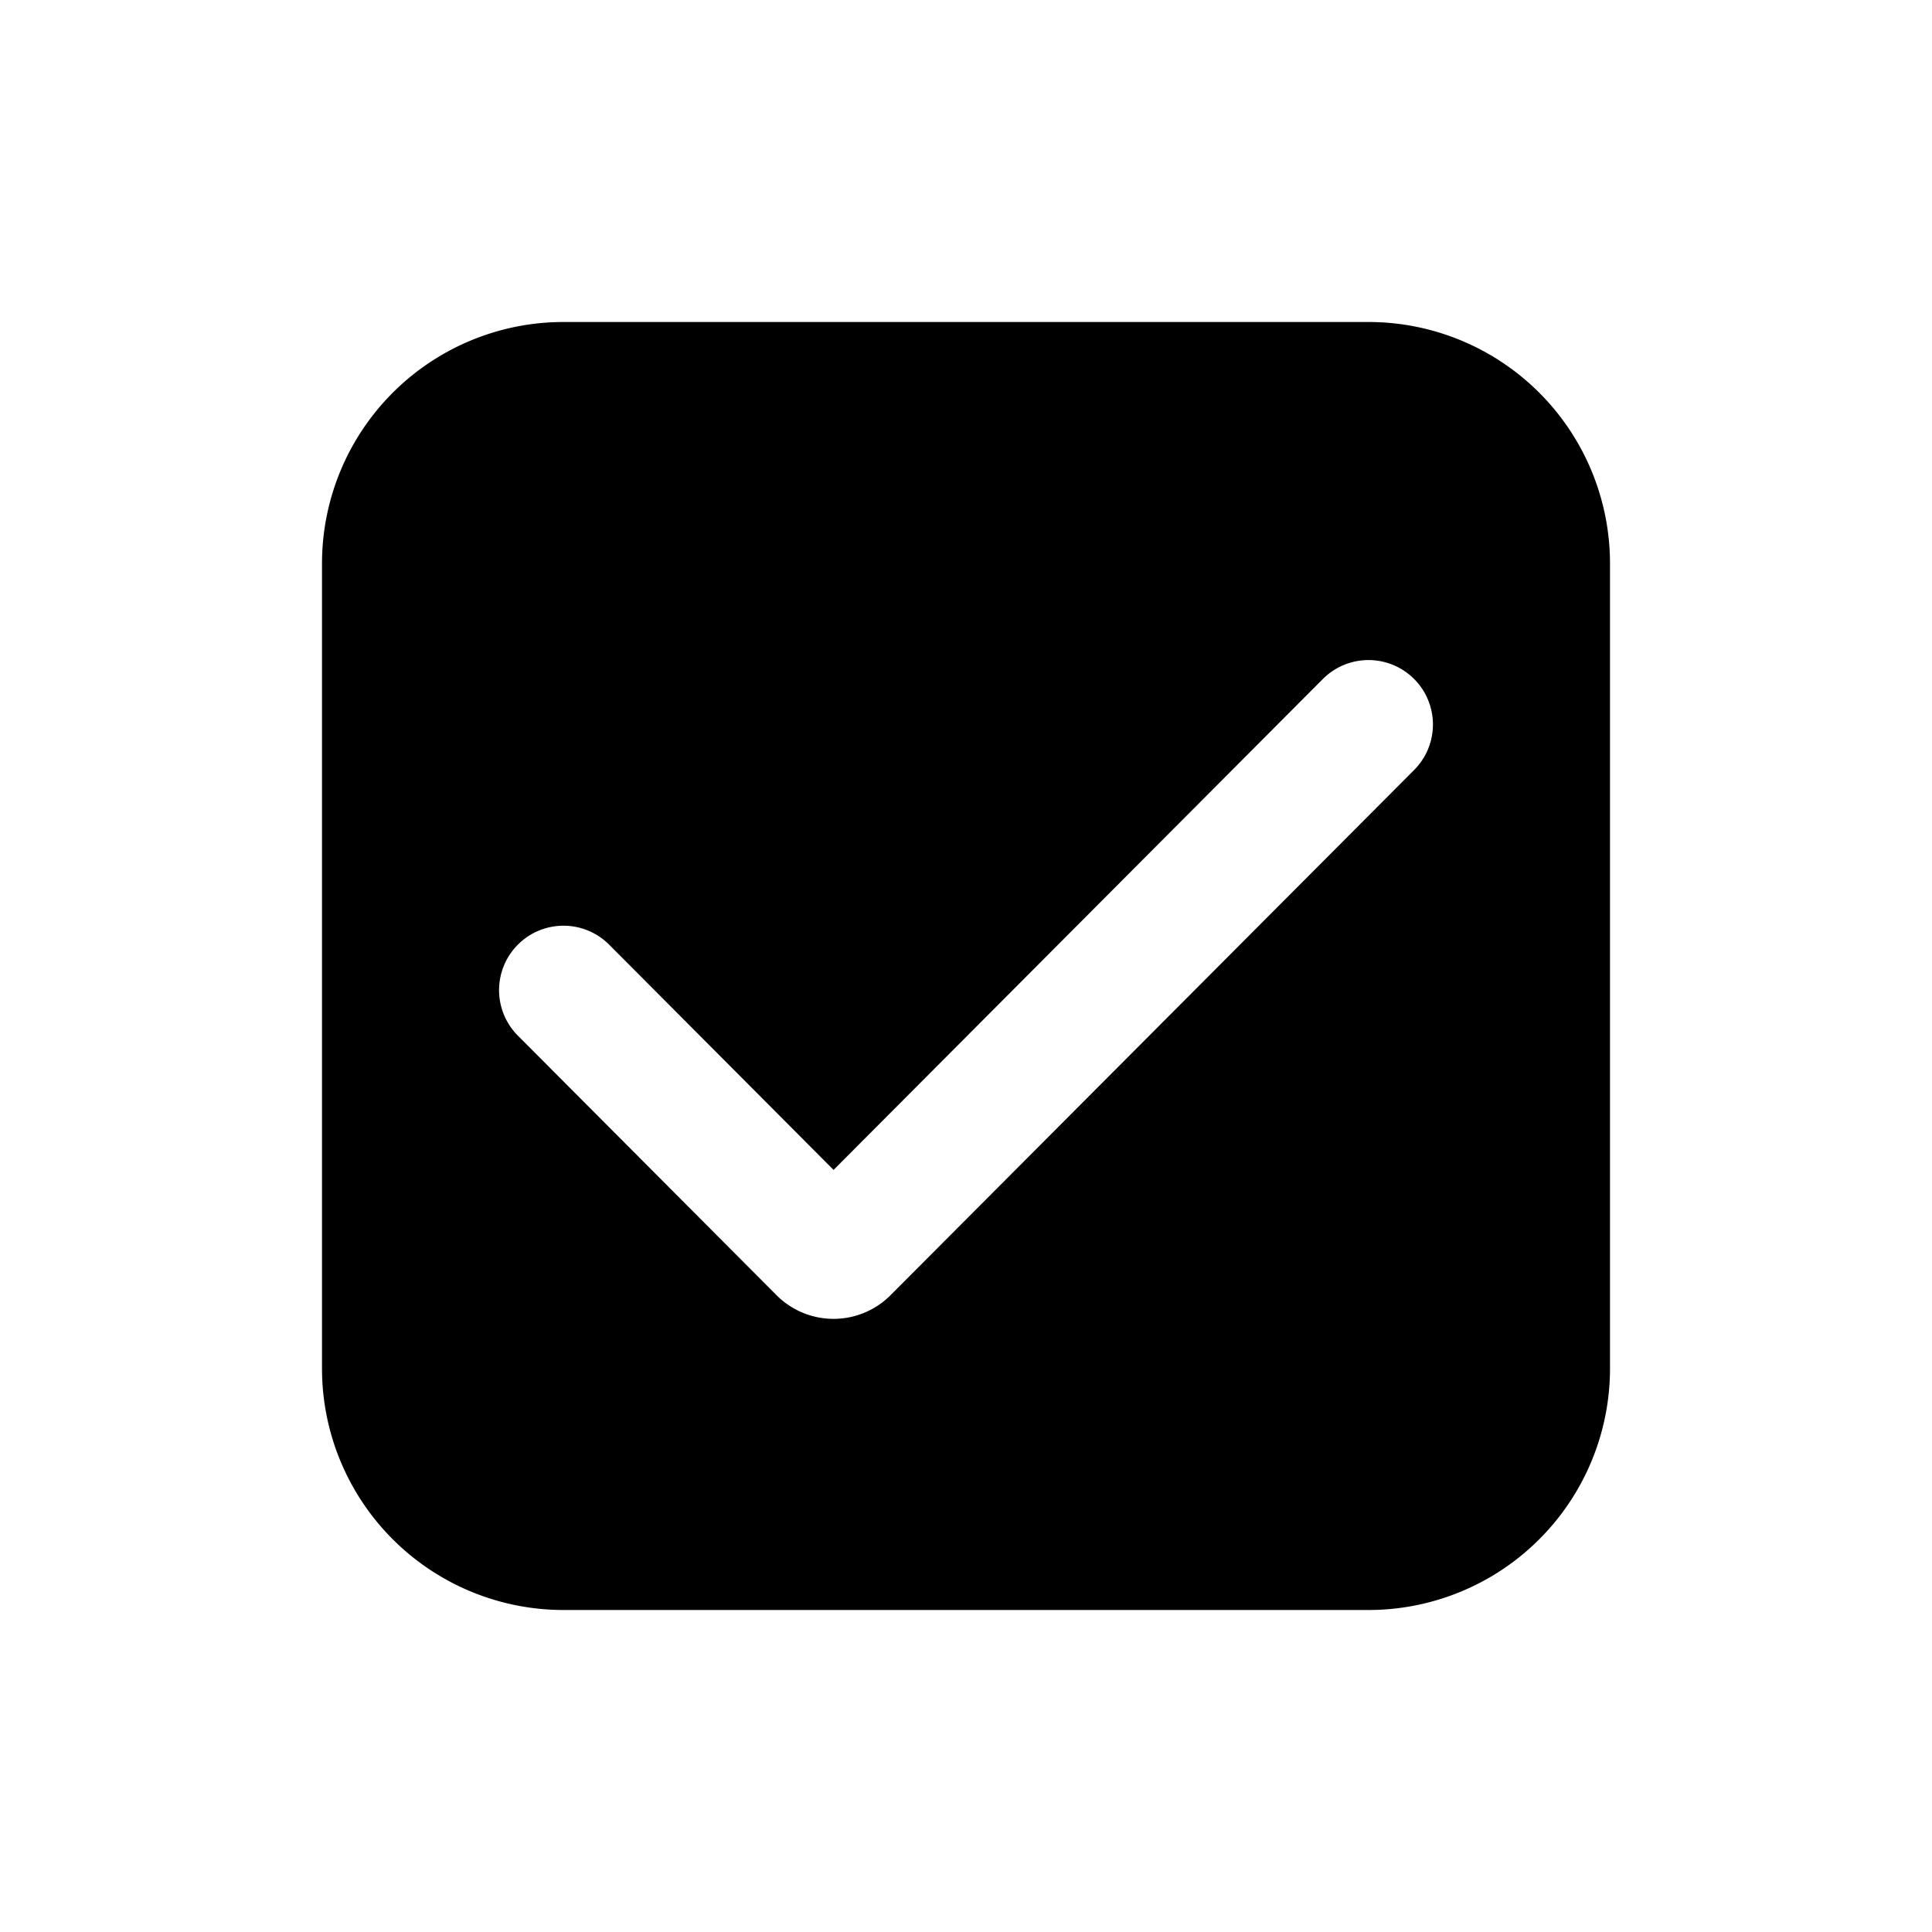 <svg xmlns="http://www.w3.org/2000/svg" viewBox="0 0 24 24"><path fill-rule="evenodd" d="M7 4a3 3 0 0 0-3 3v10a3 3 0 0 0 3 3h10a3 3 0 0 0 3-3V7a3 3 0 0 0-3-3H7Zm10.567 5.565a.8.8 0 1 0-1.134-1.13l-6.078 6.098-2.788-2.798a.8.8 0 0 0-1.134 1.13l3.213 3.224a1 1 0 0 0 1.417 0l6.504-6.524Z" clip-rule="evenodd"/></svg>